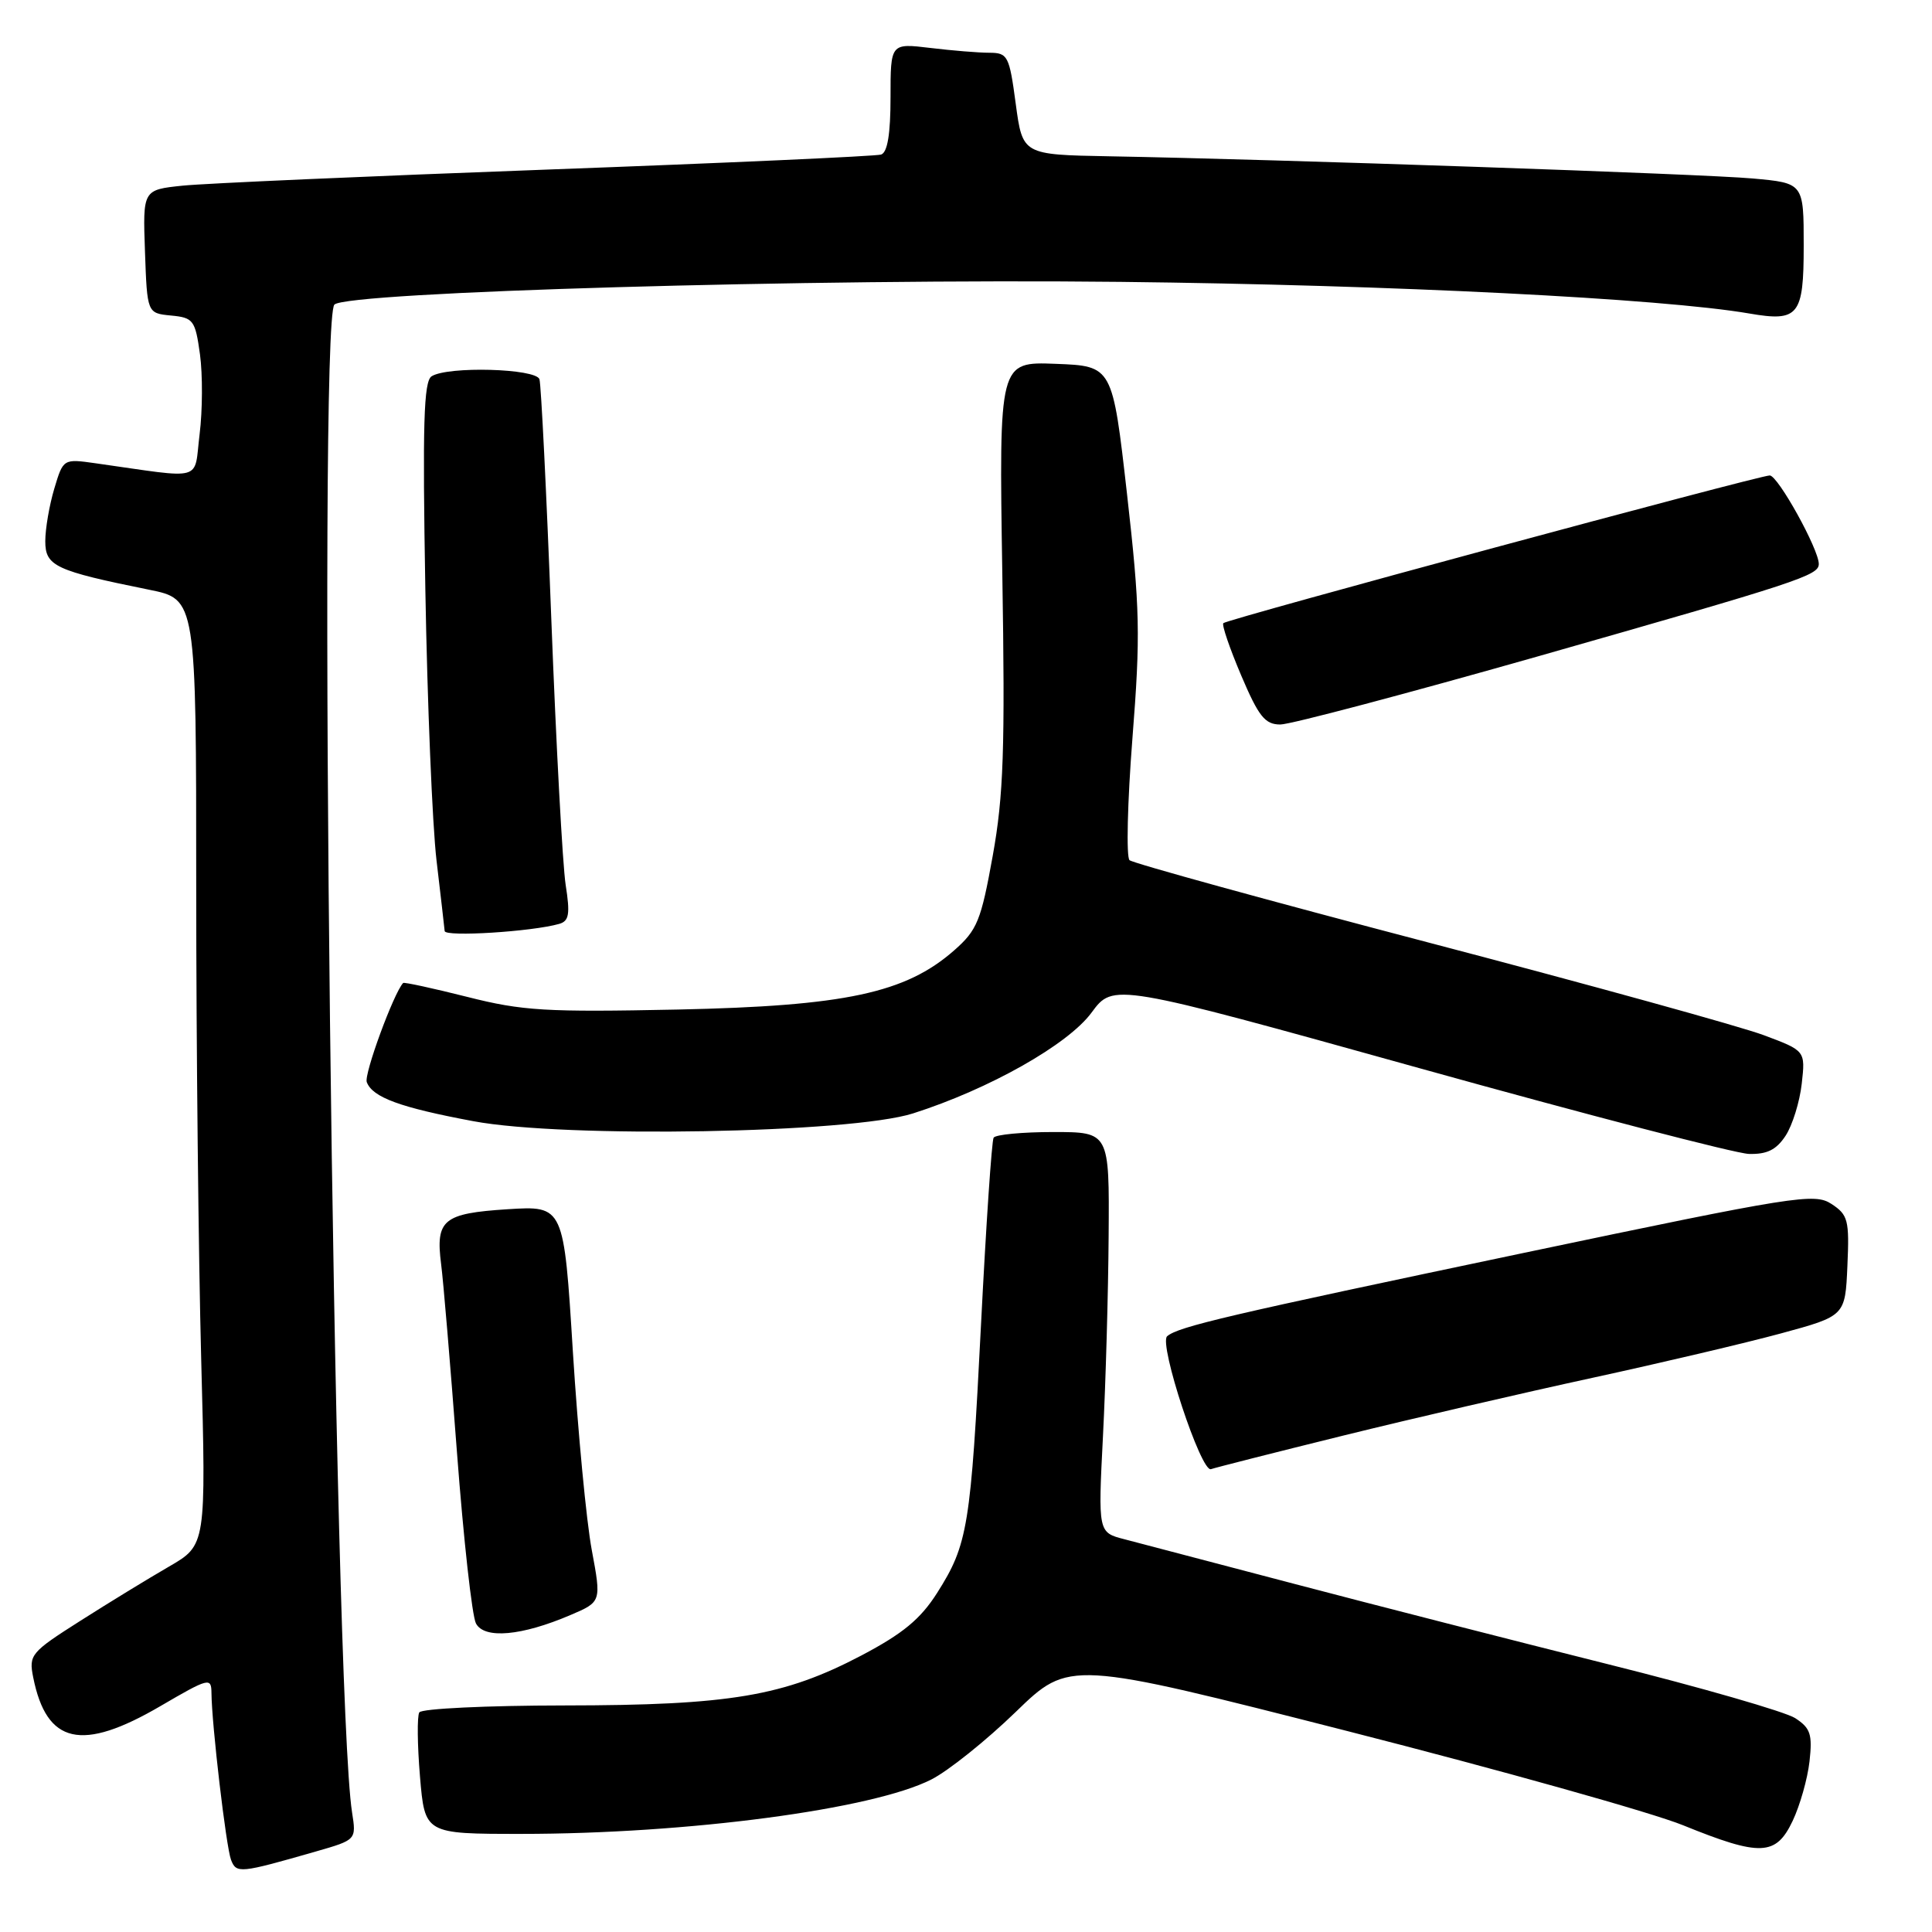 <?xml version="1.0" encoding="UTF-8" standalone="no"?>
<!DOCTYPE svg PUBLIC "-//W3C//DTD SVG 1.1//EN" "http://www.w3.org/Graphics/SVG/1.1/DTD/svg11.dtd" >
<svg xmlns="http://www.w3.org/2000/svg" xmlns:xlink="http://www.w3.org/1999/xlink" version="1.1" viewBox="0 0 256 256">
 <g >
 <path fill="currentColor"
d=" M 41.86 245.33 C 47.22 243.79 47.22 243.79 46.65 240.15 C 44.21 224.60 42.07 42.60 44.31 40.36 C 45.99 38.68 107.66 36.90 148.50 37.35 C 184.44 37.75 220.23 39.55 231.79 41.54 C 238.33 42.67 239.00 41.83 239.00 32.56 C 239.00 24.26 239.00 24.26 232.25 23.65 C 225.57 23.05 169.23 21.11 147.00 20.71 C 135.50 20.50 135.50 20.50 134.59 13.75 C 133.74 7.39 133.54 7.00 131.09 6.99 C 129.67 6.99 126.14 6.70 123.25 6.35 C 118.00 5.72 118.00 5.72 118.00 12.89 C 118.00 17.74 117.60 20.20 116.75 20.48 C 116.06 20.70 96.15 21.60 72.50 22.47 C 48.85 23.34 27.12 24.30 24.21 24.60 C 18.92 25.15 18.92 25.15 19.21 33.33 C 19.50 41.50 19.50 41.50 22.66 41.81 C 25.63 42.09 25.87 42.42 26.50 46.97 C 26.86 49.65 26.84 54.40 26.45 57.53 C 25.66 63.91 27.28 63.45 12.69 61.39 C 8.38 60.78 8.38 60.78 7.19 64.76 C 6.54 66.94 6.00 70.07 6.00 71.71 C 6.00 75.01 7.31 75.62 19.75 78.14 C 26.00 79.40 26.00 79.40 26.00 117.45 C 26.00 138.38 26.30 166.58 26.66 180.12 C 27.31 204.73 27.31 204.73 22.41 207.57 C 19.71 209.13 14.41 212.37 10.64 214.77 C 4.08 218.94 3.80 219.27 4.40 222.26 C 6.17 231.12 10.82 232.17 21.27 226.06 C 27.66 222.33 28.00 222.24 28.02 224.31 C 28.05 228.47 29.96 244.72 30.61 246.43 C 31.32 248.28 31.76 248.23 41.86 245.33 Z  M 237.53 241.29 C 238.50 239.25 239.51 235.70 239.77 233.39 C 240.17 229.80 239.90 228.98 237.87 227.66 C 236.57 226.82 225.38 223.59 213.00 220.50 C 200.62 217.40 181.95 212.62 171.50 209.87 C 161.05 207.12 150.93 204.46 149.00 203.96 C 145.50 203.06 145.50 203.06 146.15 190.28 C 146.51 183.25 146.85 171.31 146.90 163.75 C 147.00 150.00 147.00 150.00 139.56 150.00 C 135.47 150.00 131.91 150.34 131.66 150.75 C 131.41 151.16 130.66 162.30 129.99 175.50 C 128.63 202.32 128.25 204.64 124.18 211.06 C 121.97 214.54 119.64 216.46 114.16 219.35 C 103.85 224.76 96.74 225.96 74.81 225.98 C 64.53 225.99 55.87 226.40 55.56 226.90 C 55.26 227.39 55.30 231.22 55.65 235.40 C 56.29 243.00 56.29 243.00 69.04 243.00 C 91.11 243.00 115.65 239.75 123.41 235.79 C 125.66 234.65 130.69 230.62 134.59 226.84 C 141.68 219.97 141.68 219.97 178.59 229.39 C 198.89 234.57 218.88 240.18 223.00 241.85 C 233.27 246.02 235.32 245.94 237.53 241.29 Z  M 75.59 214.00 C 79.69 212.25 79.69 212.25 78.41 205.37 C 77.70 201.59 76.58 189.78 75.91 179.13 C 74.71 159.76 74.71 159.76 67.25 160.23 C 58.72 160.78 57.70 161.62 58.45 167.50 C 58.74 169.70 59.68 180.92 60.55 192.44 C 61.42 203.95 62.55 214.16 63.07 215.12 C 64.19 217.21 69.12 216.77 75.59 214.00 Z  M 178.00 190.22 C 187.07 187.98 201.93 184.54 211.00 182.57 C 220.07 180.60 231.32 177.95 236.00 176.68 C 244.50 174.37 244.50 174.37 244.79 167.74 C 245.06 161.67 244.88 160.97 242.68 159.53 C 240.43 158.05 237.93 158.45 201.89 166.02 C 162.72 174.25 156.14 175.78 154.65 177.06 C 153.51 178.05 159.15 195.15 160.46 194.67 C 161.03 194.47 168.93 192.46 178.00 190.22 Z  M 236.60 150.49 C 237.51 149.10 238.47 146.00 238.74 143.60 C 239.23 139.23 239.23 139.23 233.69 137.16 C 230.64 136.02 210.68 130.50 189.32 124.90 C 167.97 119.30 150.13 114.38 149.67 113.98 C 149.22 113.58 149.39 106.33 150.05 97.87 C 151.13 84.14 151.06 80.69 149.34 65.50 C 147.41 48.50 147.41 48.50 139.89 48.21 C 132.37 47.92 132.37 47.92 132.81 75.90 C 133.19 99.36 132.98 105.42 131.54 113.41 C 129.99 122.01 129.49 123.24 126.43 125.93 C 119.99 131.59 111.96 133.30 89.82 133.77 C 72.33 134.13 69.23 133.95 61.90 132.09 C 57.37 130.95 53.55 130.12 53.42 130.25 C 52.18 131.55 48.20 142.37 48.60 143.39 C 49.37 145.41 53.02 146.75 62.70 148.56 C 74.84 150.84 112.72 150.17 120.99 147.53 C 131.06 144.32 141.53 138.41 144.64 134.17 C 147.53 130.25 147.53 130.25 188.01 141.52 C 210.28 147.72 229.95 152.84 231.73 152.90 C 234.14 152.97 235.37 152.36 236.60 150.49 Z  M 74.10 122.42 C 75.41 122.04 75.56 121.12 74.95 117.23 C 74.55 114.63 73.69 98.78 73.05 82.00 C 72.41 65.22 71.70 50.94 71.48 50.25 C 71.00 48.82 59.33 48.50 57.19 49.86 C 56.14 50.53 55.98 56.19 56.36 78.10 C 56.62 93.17 57.29 109.33 57.84 114.00 C 58.39 118.67 58.88 122.89 58.92 123.37 C 58.99 124.17 70.49 123.45 74.10 122.42 Z  M 203.79 86.97 C 238.42 77.10 241.00 76.25 241.00 74.73 C 241.00 72.77 235.58 63.00 234.50 63.00 C 233.07 63.00 162.62 82.04 162.10 82.57 C 161.87 82.79 162.94 85.91 164.46 89.49 C 166.78 94.95 167.62 96.00 169.65 96.00 C 170.98 96.00 186.34 91.93 203.79 86.97 Z "/>
</g>
</svg>